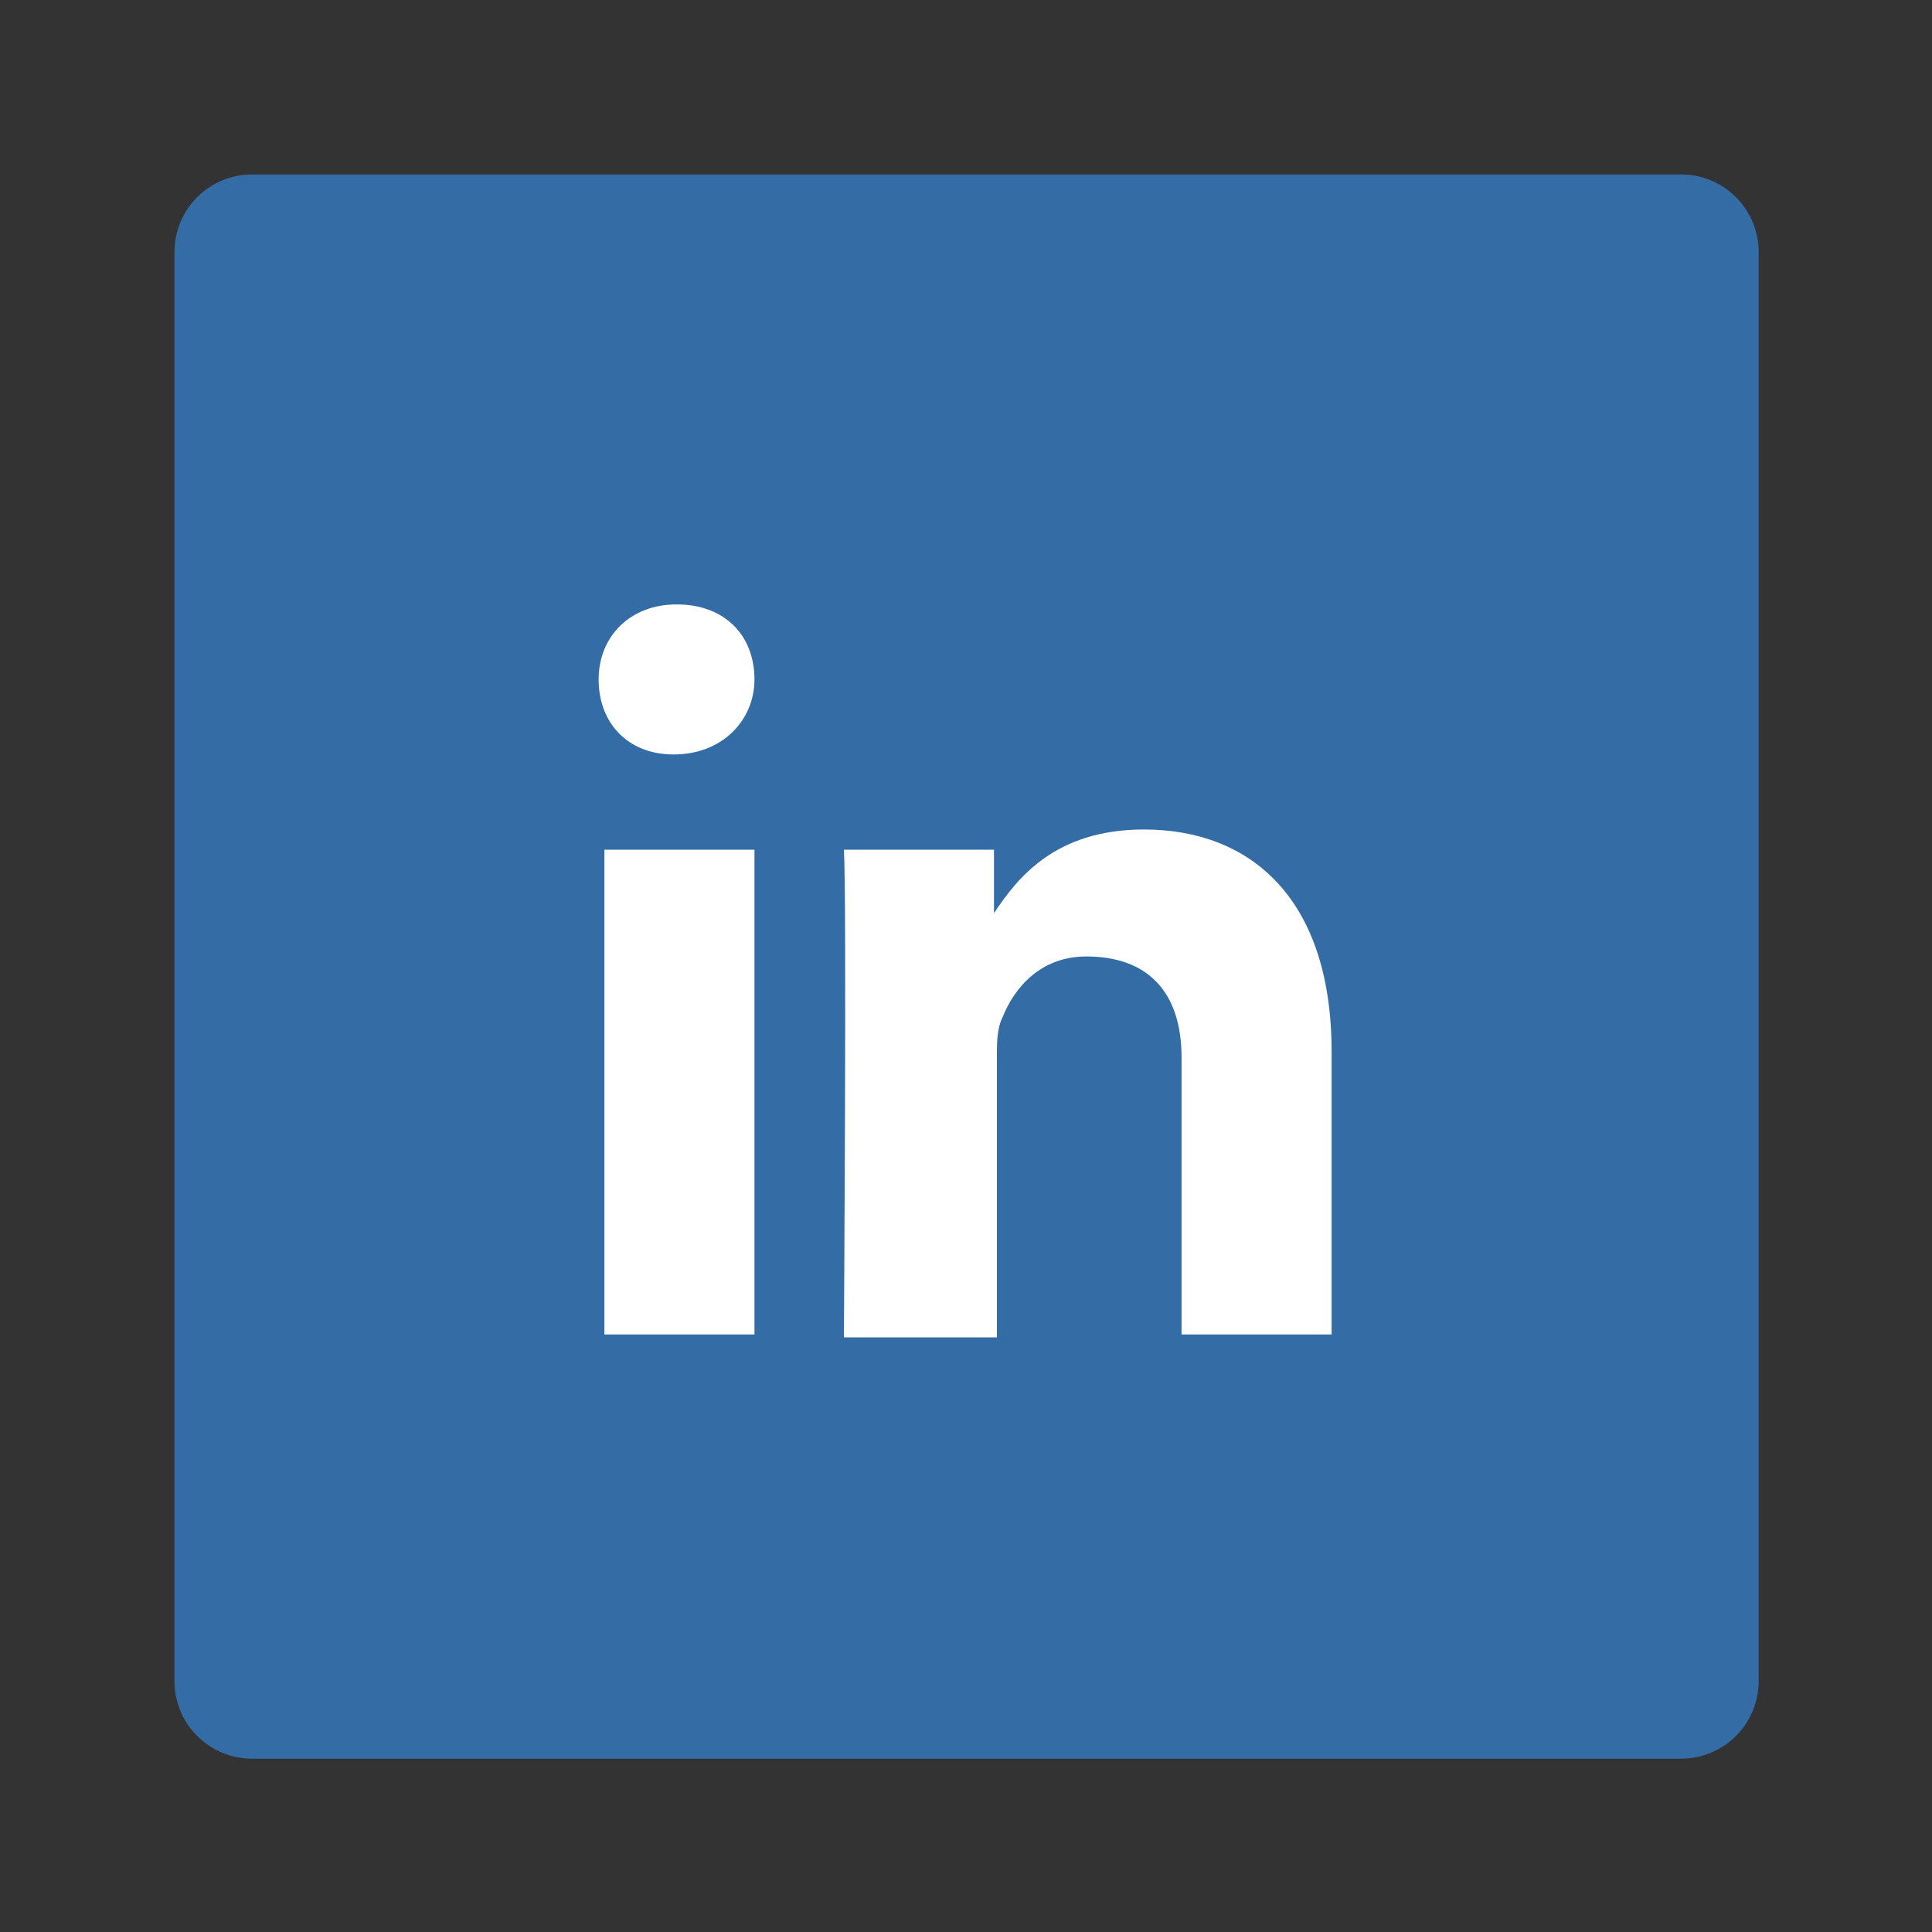 <?xml version="1.0" encoding="UTF-8" standalone="no"?>
<svg
   xmlns:dc="http://purl.org/dc/elements/1.1/"
   xmlns:cc="http://creativecommons.org/ns#"
   xmlns:rdf="http://www.w3.org/1999/02/22-rdf-syntax-ns#"
   xmlns:svg="http://www.w3.org/2000/svg"
   xmlns="http://www.w3.org/2000/svg"
   height="54.9"
   width="54.9"
   xml:space="preserve"
   viewBox="0 0 54.9 54.9"
   y="0px"
   x="0px"
   id="Layer_1"
   version="1.1">
   <rect x="0" y="0" width="54.9" height="54.9" fill="#333333" stroke="none"/>
   <defs
   id="defs10" />
   <style
   id="style2"
   type="text/css">
	.st0{fill:#346DA6;}
	.st1{fill:#FFFFFF;}
   </style>
   <g
   transform="matrix(0.82,0,0,0.82,-11.853,-11.853)"
   id="XMLID_1_">
      <path
   d="m 23.2,20.5 h 49.5 c 1.5,0 2.7,1.2 2.7,2.7 v 49.5 c 0,1.5 -1.2,2.7 -2.7,2.7 H 23.2 c -1.5,0 -2.7,-1.2 -2.7,-2.7 V 23.2 c 0,-1.5 1.2,-2.7 2.7,-2.7 z"
   class="st0"
   id="XMLID_3_" />
      <path
   d="M 40.6,60.7 V 43.9 h -5.2 v 16.8 z m 0,-22.7 c 0,-1.5 -1,-2.6 -2.7,-2.6 -1.6,0 -2.7,1.1 -2.7,2.6 0,1.5 1,2.6 2.6,2.6 v 0 c 1.7,0 2.8,-1.2 2.8,-2.6 z M 49,60.7 v -9.6 c 0,-0.5 0,-1 0.2,-1.4 0.4,-1 1.3,-2.1 2.9,-2.1 2.1,0 3.3,1.2 3.3,3.5 v 9.6 h 5.2 v -9.8 c 0,-5.3 -2.8,-7.7 -6.5,-7.7 -3.1,0 -4.4,1.7 -5.2,2.9 v -2.2 h -5.2 c 0.1,1.6 0,16.9 0,16.9 H 49 Z"
   class="st1"
   id="XMLID_7_" />
   </g>
</svg>
